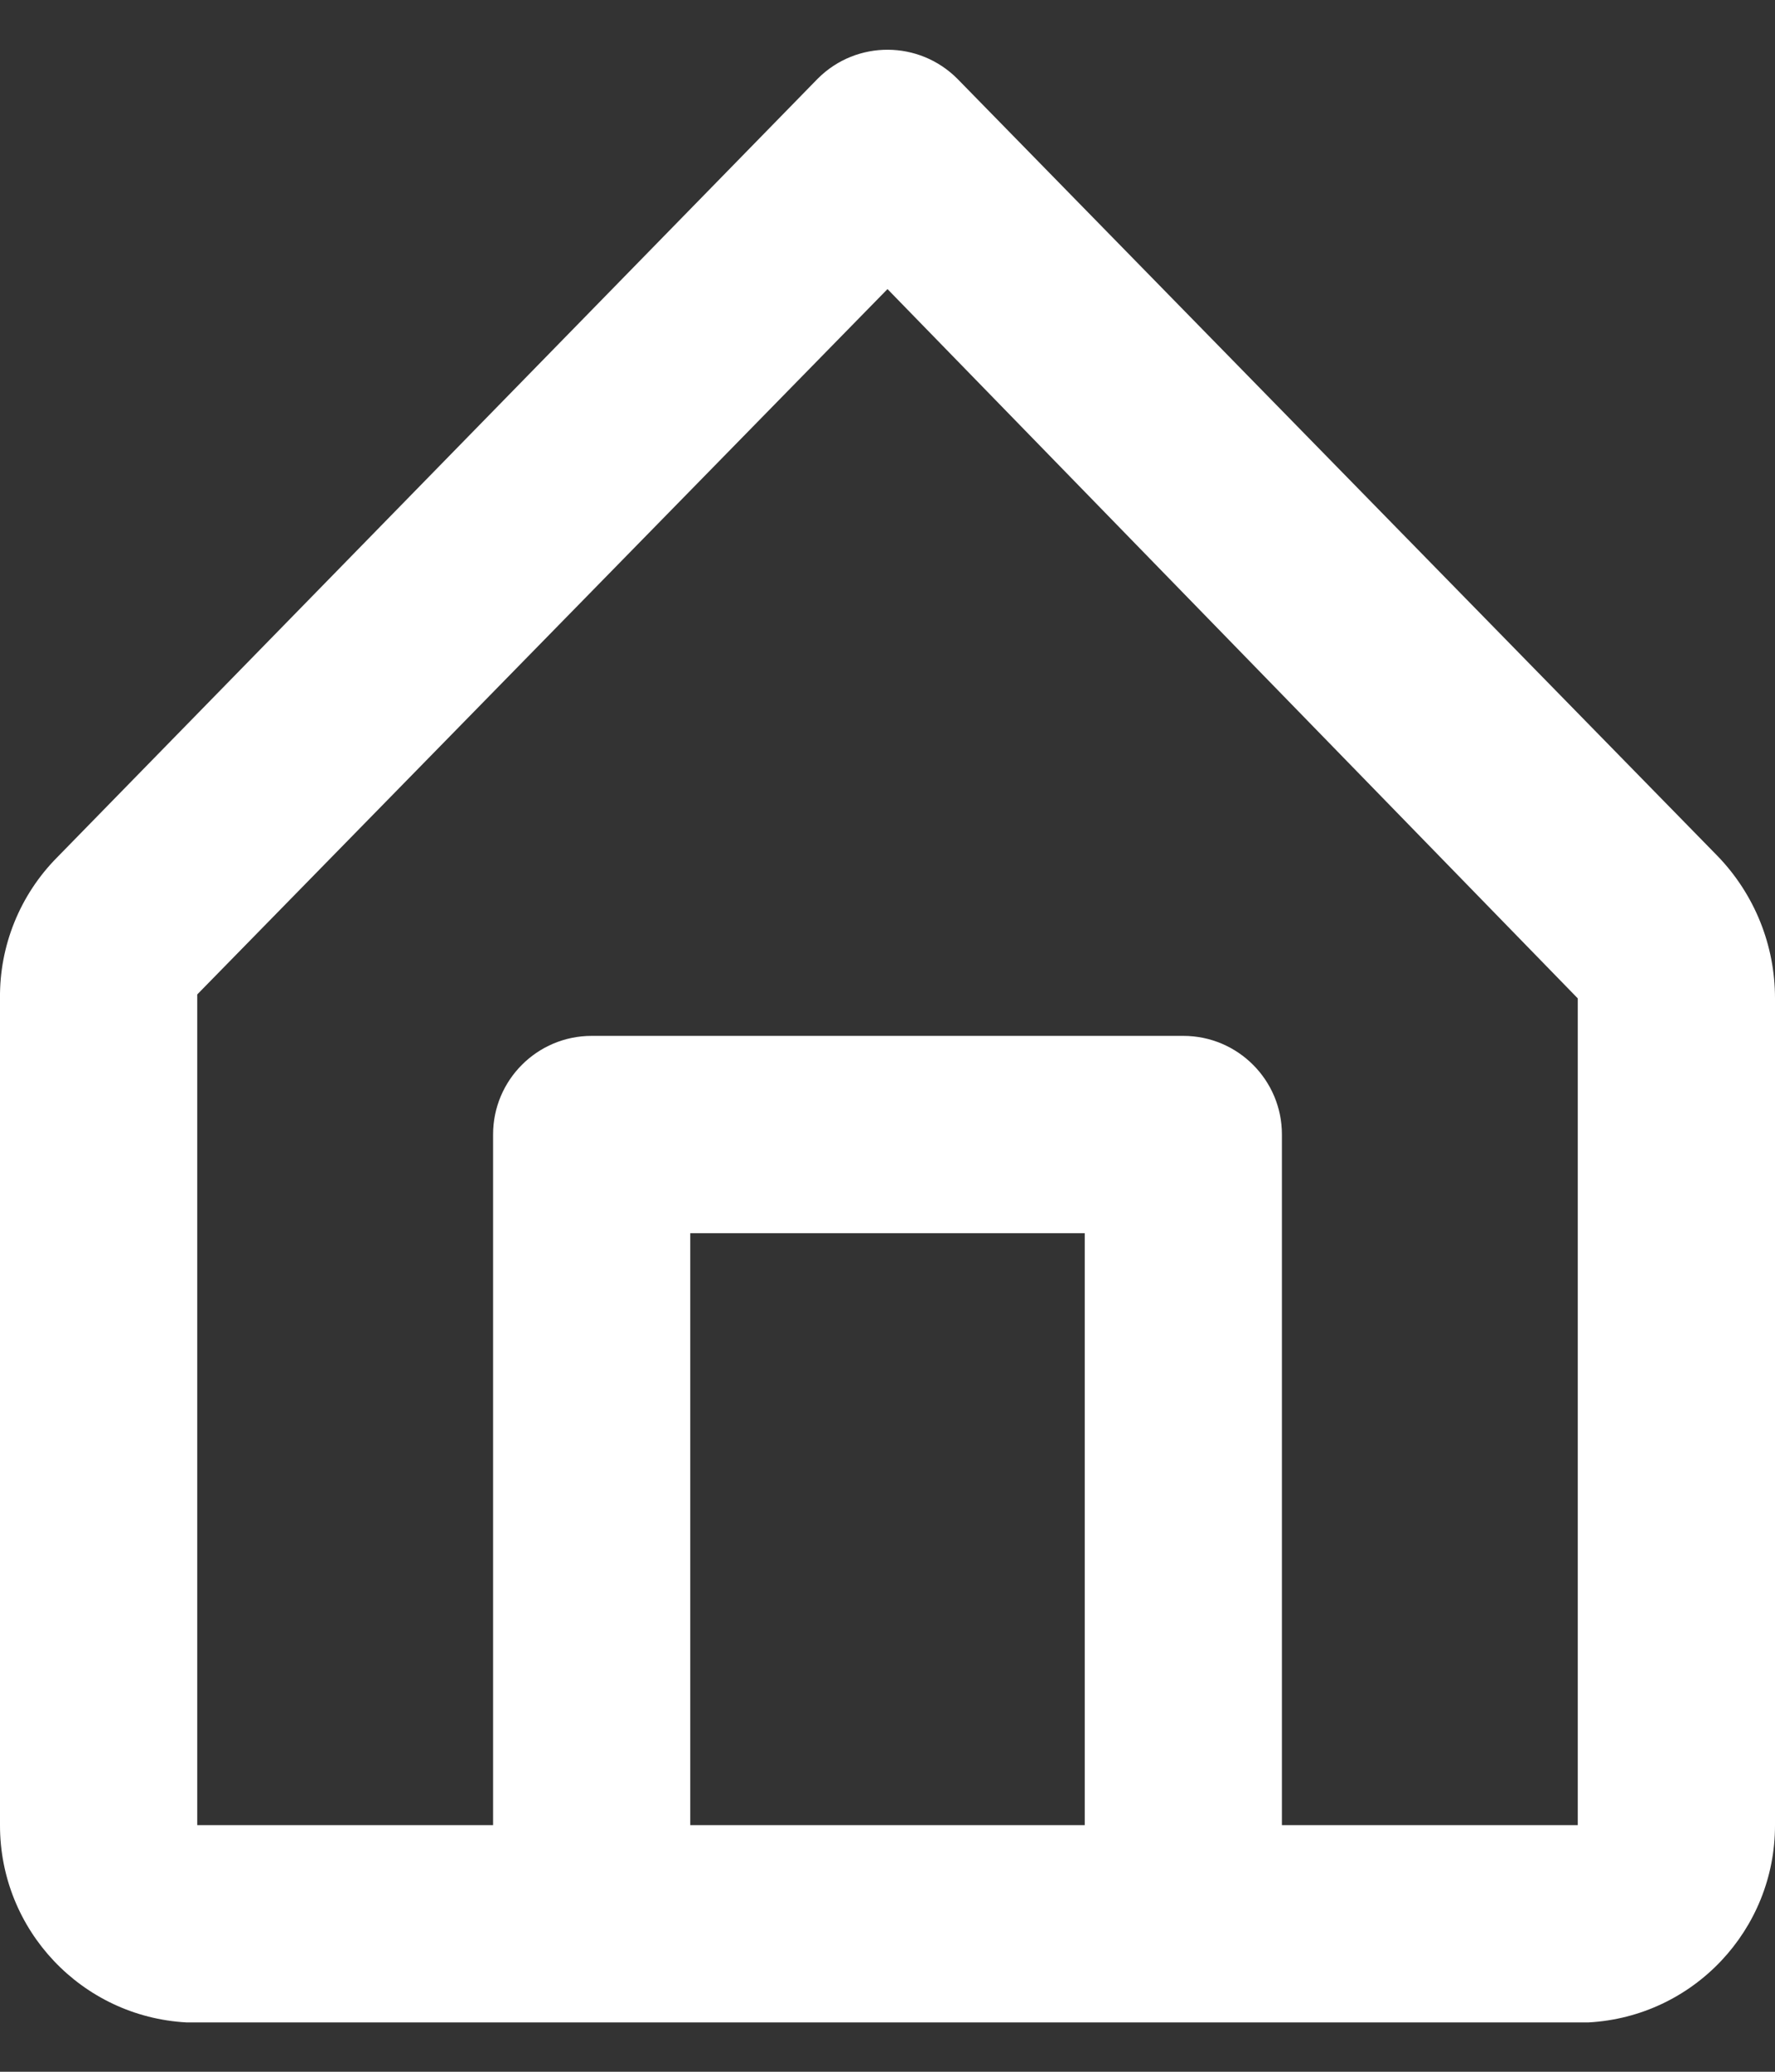 <?xml version="1.0" encoding="UTF-8"?>
<svg width="24px" height="28px" viewBox="0 0 24 28" version="1.1" xmlns="http://www.w3.org/2000/svg" xmlns:xlink="http://www.w3.org/1999/xlink">
    <rect x="0" y="0" width="24" height="28" fill="#333333" stroke="none"/>
    <title>Icon/Home/Line</title>
    <g id="enhant-JSON-Viewer" stroke="none" stroke-width="1" fill="none" fill-rule="evenodd">
        <g id="enhant/JSON-Viewer/Home" transform="translate(-28, -104)">
            <g id="side-nav" transform="translate(0, 86)">
                <g id="Icon/Home/Line" transform="translate(24, 16)">
                    <polygon id="24pt-Bounding-Box" opacity="0" fill-rule="nonzero" points="0 0 32 0 32 32 0 32"></polygon>
                    <path d="M27.227,13.573 L16.947,3.067 L16.947,3.067 C16.428,2.544 15.584,2.54 15.061,3.059 C15.058,3.062 15.056,3.064 15.053,3.067 L4.773,13.587 L4.773,13.587 C4.271,14.093 3.992,14.78 4,15.493 L4,26.667 L4,26.667 C3.998,28.084 5.105,29.255 6.52,29.333 L25.48,29.333 L25.48,29.333 C26.895,29.255 28.002,28.084 28,26.667 L28,15.493 L28,15.493 C28.001,14.777 27.724,14.089 27.227,13.573 L27.227,13.573 Z M13.333,26.667 L13.333,18.667 L18.667,18.667 L18.667,26.667 L13.333,26.667 Z M25.333,26.667 L21.333,26.667 L21.333,17.333 L21.333,17.333 C21.333,16.597 20.736,16 20,16 L12,16 L12,16 C11.264,16 10.667,16.597 10.667,17.333 C10.667,17.333 10.667,17.333 10.667,17.333 L10.667,26.667 L6.667,26.667 L6.667,15.44 L16,5.907 L25.333,15.493 L25.333,26.667 Z" id="Fill" fill="#FFFFFF" fill-rule="evenodd"></path>
                </g>
            </g>
        </g>
    </g>
</svg>